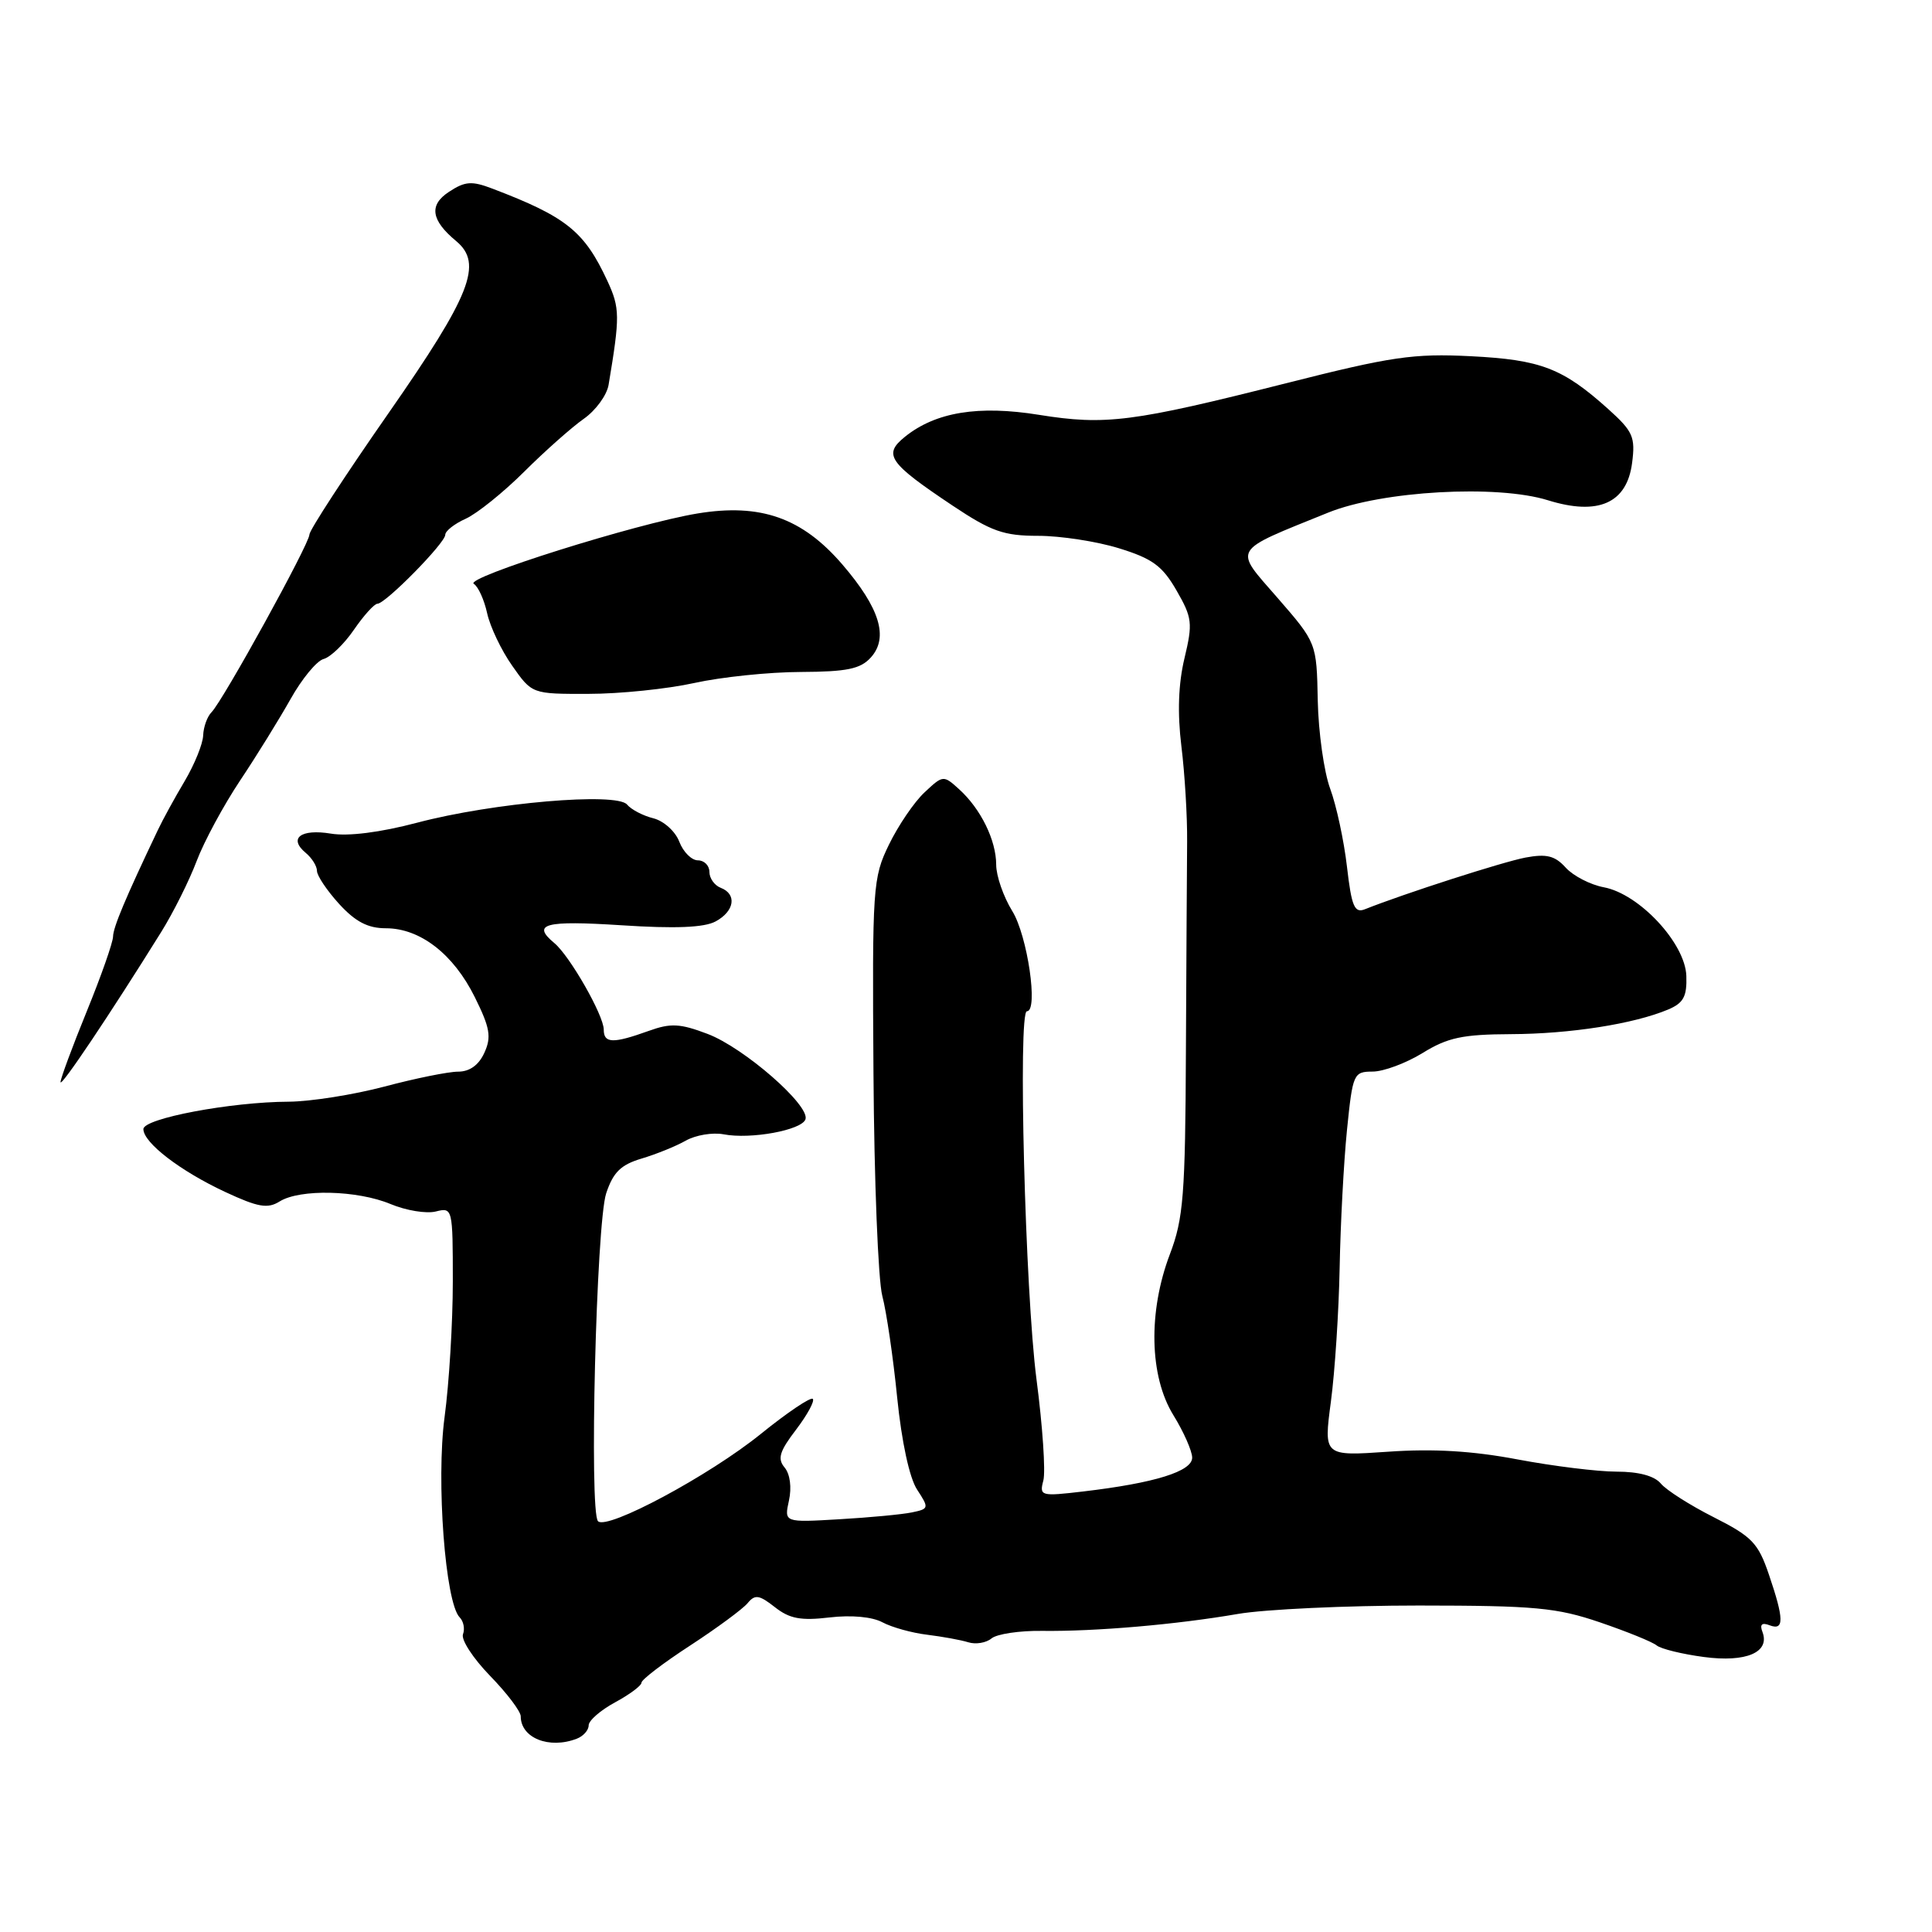 <?xml version="1.0" encoding="UTF-8" standalone="no"?>
<!DOCTYPE svg PUBLIC "-//W3C//DTD SVG 1.1//EN" "http://www.w3.org/Graphics/SVG/1.1/DTD/svg11.dtd" >
<svg xmlns="http://www.w3.org/2000/svg" xmlns:xlink="http://www.w3.org/1999/xlink" version="1.1" viewBox="0 0 256 256">
 <g >
 <path fill="currentColor"
d=" M 76.42 230.39 C 77.29 230.06 78.00 229.26 78.00 228.62 C 78.00 227.98 79.58 226.61 81.50 225.57 C 83.42 224.53 85.00 223.36 85.00 222.96 C 85.00 222.56 87.90 220.35 91.45 218.04 C 94.99 215.73 98.42 213.20 99.06 212.43 C 100.04 211.24 100.59 211.32 102.68 212.96 C 104.62 214.49 106.12 214.77 109.91 214.32 C 112.81 213.98 115.57 214.23 116.94 214.97 C 118.18 215.63 120.84 216.37 122.85 216.61 C 124.86 216.86 127.31 217.30 128.30 217.61 C 129.29 217.92 130.67 217.69 131.38 217.10 C 132.09 216.51 135.10 216.06 138.08 216.10 C 145.17 216.19 155.89 215.26 164.00 213.86 C 167.57 213.24 178.38 212.74 188.00 212.74 C 203.42 212.75 206.27 213.02 212.00 214.97 C 215.57 216.19 218.96 217.56 219.52 218.03 C 220.09 218.49 222.90 219.18 225.77 219.56 C 231.38 220.31 234.57 218.94 233.53 216.23 C 233.15 215.24 233.46 214.96 234.49 215.36 C 236.43 216.10 236.40 214.54 234.39 208.64 C 232.97 204.45 232.14 203.60 227.08 201.04 C 223.95 199.46 220.79 197.45 220.07 196.58 C 219.22 195.56 217.13 195.00 214.21 195.00 C 211.70 195.00 205.80 194.27 201.08 193.38 C 195.12 192.25 189.89 191.94 183.94 192.36 C 175.39 192.95 175.39 192.95 176.35 185.73 C 176.88 181.75 177.40 173.78 177.51 168.00 C 177.62 162.22 178.05 154.01 178.48 149.75 C 179.24 142.26 179.35 142.00 181.88 141.99 C 183.32 141.99 186.30 140.88 188.50 139.53 C 191.82 137.48 193.80 137.06 200.20 137.03 C 208.05 137.00 216.48 135.68 221.03 133.77 C 223.07 132.91 223.54 132.05 223.45 129.32 C 223.31 124.99 217.22 118.45 212.52 117.57 C 210.74 117.24 208.46 116.06 207.47 114.97 C 206.04 113.39 204.94 113.11 202.14 113.63 C 199.14 114.20 186.11 118.39 180.86 120.48 C 179.48 121.03 179.09 120.12 178.48 114.84 C 178.08 111.38 177.08 106.74 176.26 104.52 C 175.44 102.31 174.70 97.05 174.61 92.84 C 174.46 85.18 174.46 85.18 169.28 79.22 C 163.43 72.50 163.02 73.18 176.00 67.92 C 183.13 65.04 198.36 64.18 205.12 66.29 C 211.78 68.36 215.57 66.68 216.26 61.35 C 216.71 57.90 216.38 57.16 213.13 54.23 C 207.07 48.78 204.18 47.67 194.88 47.20 C 187.27 46.82 184.39 47.24 170.38 50.79 C 150.06 55.93 146.49 56.38 137.69 54.97 C 129.64 53.67 123.95 54.60 119.88 57.90 C 116.99 60.24 117.76 61.34 126.23 67.00 C 131.36 70.42 133.00 71.00 137.57 71.00 C 140.51 71.00 145.33 71.74 148.27 72.65 C 152.69 74.01 154.02 74.98 155.89 78.23 C 157.98 81.86 158.06 82.57 156.95 87.22 C 156.14 90.59 156.00 94.46 156.54 98.88 C 156.99 102.52 157.33 108.20 157.30 111.50 C 157.27 114.80 157.20 127.26 157.14 139.18 C 157.06 158.37 156.81 161.47 155.02 166.18 C 152.12 173.81 152.30 182.35 155.47 187.50 C 156.83 189.70 157.95 192.23 157.97 193.13 C 158.00 194.96 153.03 196.51 143.51 197.63 C 137.90 198.29 137.71 198.23 138.25 196.17 C 138.56 194.98 138.15 188.95 137.34 182.76 C 135.84 171.22 134.87 134.00 136.07 134.00 C 137.61 134.00 136.15 123.97 134.13 120.72 C 132.96 118.82 132.00 116.06 132.00 114.58 C 132.00 111.34 129.96 107.18 127.09 104.58 C 125.01 102.69 124.95 102.70 122.50 105.00 C 121.13 106.28 119.02 109.39 117.79 111.92 C 115.65 116.32 115.57 117.48 115.74 142.22 C 115.83 156.37 116.36 169.64 116.91 171.72 C 117.46 173.80 118.35 179.85 118.88 185.18 C 119.47 191.03 120.51 195.85 121.52 197.38 C 123.12 199.83 123.10 199.93 120.84 200.40 C 119.55 200.67 115.21 201.08 111.20 201.31 C 103.90 201.74 103.90 201.74 104.54 198.83 C 104.92 197.10 104.69 195.33 103.97 194.46 C 102.99 193.29 103.28 192.32 105.48 189.44 C 106.98 187.47 107.97 185.64 107.70 185.36 C 107.42 185.08 104.33 187.16 100.84 189.98 C 94.00 195.52 80.45 202.78 79.24 201.57 C 78.05 200.37 79.01 162.13 80.32 158.13 C 81.25 155.33 82.26 154.34 85.00 153.52 C 86.92 152.95 89.57 151.88 90.87 151.14 C 92.18 150.40 94.43 150.03 95.87 150.30 C 99.47 151.00 106.25 149.75 106.73 148.31 C 107.34 146.47 98.59 138.83 93.76 137.00 C 90.10 135.61 88.87 135.55 85.96 136.60 C 81.23 138.30 80.00 138.27 80.00 136.43 C 80.00 134.54 75.50 126.66 73.45 124.96 C 70.40 122.42 72.18 121.95 82.31 122.60 C 89.46 123.07 93.30 122.91 94.81 122.10 C 97.33 120.75 97.68 118.48 95.50 117.64 C 94.67 117.32 94.00 116.37 94.00 115.53 C 94.00 114.69 93.31 114.00 92.48 114.00 C 91.64 114.00 90.53 112.89 90.01 111.53 C 89.49 110.16 87.95 108.78 86.58 108.43 C 85.20 108.09 83.64 107.27 83.09 106.61 C 81.71 104.95 65.31 106.36 55.28 109.01 C 50.40 110.30 46.14 110.84 43.85 110.46 C 39.85 109.80 38.18 111.07 40.51 113.01 C 41.33 113.69 42.00 114.76 42.00 115.40 C 42.00 116.03 43.32 118.00 44.94 119.78 C 47.10 122.14 48.75 123.00 51.13 123.00 C 55.67 123.00 60.08 126.41 62.91 132.12 C 64.93 136.19 65.14 137.40 64.18 139.50 C 63.44 141.13 62.23 142.00 60.70 142.00 C 59.42 142.00 55.02 142.89 50.93 143.98 C 46.84 145.06 41.15 145.96 38.27 145.98 C 30.57 146.01 19.00 148.20 19.00 149.61 C 19.00 151.42 23.91 155.18 29.86 157.95 C 34.20 159.97 35.47 160.19 37.05 159.20 C 39.74 157.52 47.35 157.70 51.77 159.55 C 53.81 160.40 56.49 160.84 57.74 160.53 C 59.97 159.97 60.00 160.08 60.00 169.82 C 60.00 175.24 59.51 183.31 58.91 187.76 C 57.78 196.19 59.00 212.40 60.91 214.31 C 61.42 214.82 61.62 215.83 61.35 216.54 C 61.07 217.26 62.68 219.73 64.92 222.04 C 67.17 224.35 69.00 226.77 69.00 227.42 C 69.00 230.29 72.76 231.80 76.42 230.39 Z  M 21.37 123.48 C 22.95 120.94 25.06 116.73 26.05 114.11 C 27.04 111.49 29.64 106.69 31.81 103.43 C 33.99 100.17 36.99 95.31 38.50 92.63 C 40.00 89.95 41.97 87.56 42.88 87.32 C 43.79 87.08 45.60 85.34 46.90 83.44 C 48.20 81.55 49.60 80.00 50.01 80.00 C 51.08 80.00 59.00 71.95 59.00 70.86 C 59.00 70.36 60.22 69.40 61.72 68.73 C 63.21 68.05 66.70 65.25 69.47 62.49 C 72.23 59.74 75.79 56.59 77.36 55.49 C 78.93 54.39 80.41 52.37 80.64 51.00 C 82.16 41.91 82.15 40.83 80.49 37.24 C 77.43 30.64 75.05 28.73 65.26 25.00 C 62.51 23.95 61.63 24.01 59.49 25.42 C 56.81 27.17 57.11 29.18 60.45 31.95 C 64.03 34.93 62.40 39.07 51.50 54.72 C 45.72 63.01 41.00 70.26 41.00 70.83 C 41.00 72.06 29.54 92.86 28.03 94.37 C 27.47 94.93 26.96 96.32 26.92 97.45 C 26.88 98.58 25.77 101.30 24.47 103.50 C 23.16 105.70 21.56 108.62 20.91 110.00 C 16.63 118.98 15.00 122.87 14.98 124.10 C 14.97 124.87 13.41 129.32 11.50 134.00 C 9.59 138.68 8.03 142.90 8.02 143.38 C 8.00 144.20 14.52 134.48 21.37 123.48 Z  M 92.00 90.50 C 95.58 89.71 101.92 89.05 106.10 89.04 C 112.23 89.01 114.02 88.64 115.39 87.12 C 117.78 84.48 116.58 80.57 111.62 74.80 C 106.29 68.60 100.76 66.66 92.41 68.04 C 84.25 69.39 61.47 76.56 62.78 77.36 C 63.37 77.73 64.16 79.48 64.55 81.26 C 64.94 83.04 66.43 86.18 67.88 88.23 C 70.50 91.96 70.50 91.96 78.00 91.94 C 82.12 91.94 88.42 91.29 92.00 90.50 Z "/>
</g>
</svg>
